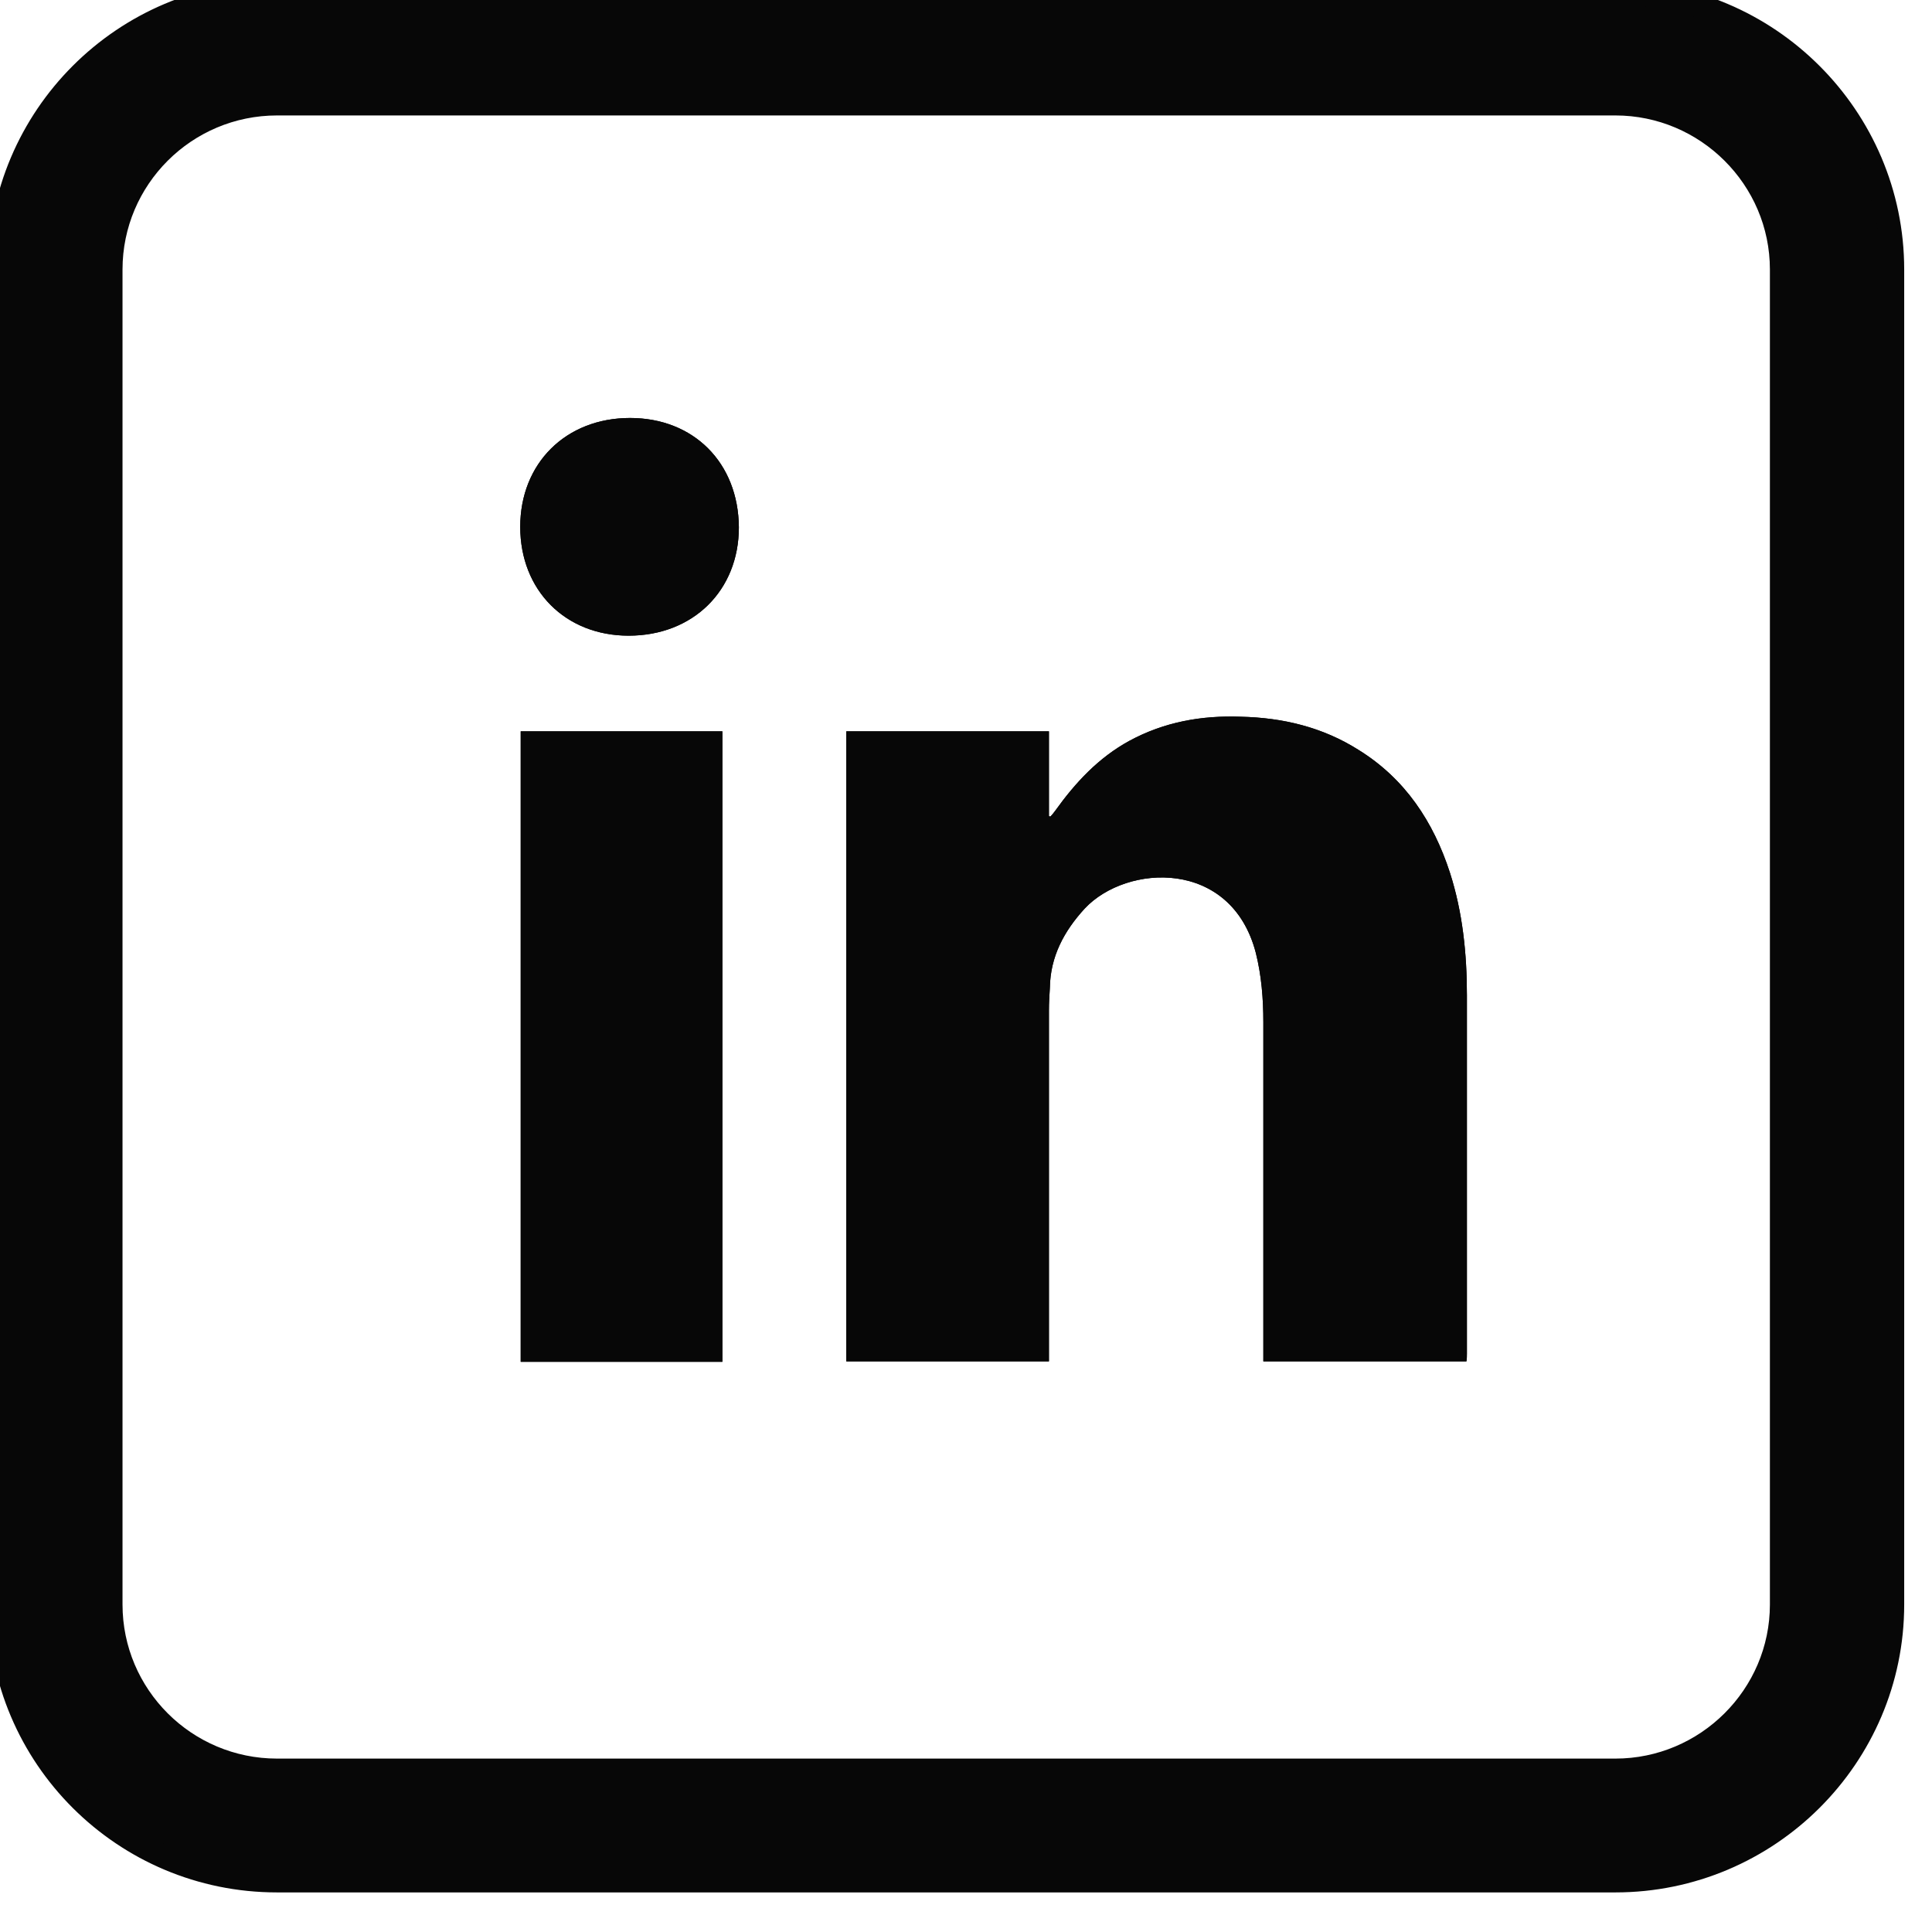 <svg width="41" height="41" viewBox="0 0 41 41" fill="none" xmlns="http://www.w3.org/2000/svg" xmlns:xlink="http://www.w3.org/1999/xlink">
	<desc>
			Created with Pixso.
	</desc>
	<defs/>
	<path d="M34.28 -0.15L5.88 -0.15C2.63 -0.15 0 2.49 0 5.72L0 34.05C0 37.28 2.63 39.91 5.88 39.91L34.28 39.91C37.52 39.91 40.16 37.28 40.16 34.05L40.16 5.72C40.16 2.49 37.52 -0.15 34.28 -0.15ZM37.81 34.05C37.81 35.99 36.22 37.57 34.28 37.57L5.88 37.57C3.93 37.57 2.35 35.99 2.35 34.05L2.35 5.72C2.35 3.78 3.93 2.2 5.88 2.2L34.28 2.2C36.22 2.2 37.81 3.78 37.81 5.72L37.81 34.05Z" fill="#070707" fill-opacity="1" fill-rule="nonzero"/>
	<path d="M5.88 -0.15C2.63 -0.15 0 2.49 0 5.72L0 34.05C0 37.28 2.63 39.91 5.88 39.91L34.28 39.91C37.52 39.91 40.16 37.28 40.16 34.05L40.16 5.72C40.16 2.49 37.52 -0.15 34.28 -0.15L5.88 -0.15ZM34.28 37.57L5.88 37.57C3.93 37.57 2.35 35.99 2.35 34.05L2.35 5.72C2.35 3.78 3.93 2.2 5.88 2.2L34.28 2.2C36.22 2.2 37.81 3.78 37.81 5.72L37.81 34.05C37.81 35.99 36.22 37.57 34.28 37.57Z" stroke="#070707" stroke-opacity="1" stroke-width="0.5"/>
	<path d="M31.12 28.89C29.69 28.89 28.26 28.89 26.81 28.89C26.81 28.82 26.81 28.76 26.81 28.69C26.81 26.36 26.81 24.02 26.81 21.69C26.81 21.19 26.77 20.7 26.65 20.22C26.13 18.22 23.91 18.33 23.02 19.28C22.58 19.76 22.29 20.3 22.28 20.96C22.27 21.12 22.26 21.28 22.26 21.44C22.26 23.85 22.26 26.27 22.26 28.68C22.26 28.75 22.26 28.81 22.26 28.89C20.82 28.89 19.39 28.89 17.96 28.89C17.96 24.43 17.96 19.98 17.96 15.52C19.39 15.52 20.82 15.52 22.26 15.52C22.26 16.13 22.26 16.72 22.26 17.32C22.27 17.32 22.28 17.33 22.29 17.33C22.33 17.29 22.36 17.25 22.39 17.21C22.82 16.61 23.31 16.08 23.97 15.72C24.71 15.32 25.5 15.18 26.33 15.21C27.22 15.23 28.07 15.43 28.84 15.92C29.82 16.53 30.42 17.44 30.77 18.52C31.04 19.36 31.13 20.24 31.13 21.12C31.13 23.66 31.13 26.2 31.13 28.73C31.13 28.78 31.13 28.83 31.12 28.89Z" fill="#070707" fill-opacity="1" fill-rule="nonzero"/>
	<path d="M22.26 17.32L22.26 15.52L17.96 15.52L17.96 28.89L22.26 28.89L22.26 28.68C22.26 28.2 22.26 27.72 22.26 27.23C22.26 25.3 22.26 23.37 22.26 21.44C22.26 21.28 22.27 21.12 22.28 20.96C22.29 20.3 22.58 19.76 23.02 19.28C23.91 18.33 26.13 18.22 26.65 20.22C26.77 20.7 26.81 21.19 26.81 21.69C26.81 23.44 26.81 25.19 26.81 26.94C26.81 27.53 26.81 28.11 26.81 28.69L26.81 28.89L31.12 28.89C31.13 28.83 31.13 28.78 31.13 28.73C31.13 28.19 31.13 27.65 31.13 27.1C31.13 25.11 31.13 23.11 31.13 21.12C31.13 20.24 31.04 19.36 30.77 18.52C30.42 17.44 29.82 16.53 28.84 15.92C28.07 15.43 27.22 15.23 26.33 15.21C25.5 15.18 24.71 15.32 23.97 15.72C23.31 16.08 22.82 16.61 22.39 17.21C22.36 17.25 22.33 17.29 22.29 17.33C22.28 17.33 22.27 17.32 22.26 17.32ZM31.09 28.86Q31.09 28.85 31.1 28.84Q31.1 28.77 31.1 28.73L31.1 24.91L31.1 21.12Q31.1 19.64 30.74 18.53Q30.31 17.2 29.41 16.38Q29.13 16.14 28.82 15.94Q28.82 15.94 28.82 15.94Q27.76 15.28 26.33 15.24Q24.99 15.2 23.99 15.75Q23.53 16 23.12 16.39Q22.76 16.74 22.41 17.23Q22.39 17.25 22.36 17.3Q22.33 17.33 22.32 17.35L22.31 17.37L22.28 17.36Q22.28 17.36 22.26 17.35Q22.25 17.35 22.25 17.35L22.23 17.34L22.23 15.55L17.99 15.55L17.99 28.86L22.23 28.86L22.23 28.68L22.23 25.06L22.23 21.44Q22.23 21.34 22.24 21.16Q22.24 21.03 22.24 20.96Q22.25 20.72 22.3 20.5Q22.35 20.26 22.46 20.04Q22.64 19.64 23 19.26Q23.34 18.9 23.88 18.72Q24.25 18.6 24.61 18.59Q24.8 18.59 24.98 18.61Q25.39 18.67 25.73 18.87Q25.88 18.95 26.01 19.07Q26.06 19.11 26.11 19.16Q26.51 19.56 26.68 20.21Q26.84 20.84 26.84 21.69L26.84 28.67L26.84 28.86L31.09 28.86Z" fill="#070707" fill-opacity="1" fill-rule="evenodd"/>
	<path d="M15.33 28.9C13.9 28.9 12.48 28.9 11.05 28.9C11.05 24.44 11.05 19.98 11.05 15.52C12.47 15.52 13.89 15.52 15.33 15.52C15.33 19.97 15.33 24.43 15.33 28.9Z" fill="#070707" fill-opacity="1" fill-rule="nonzero"/>
	<path d="M11.05 28.9L15.33 28.9L15.33 15.52L11.05 15.52L11.05 28.9ZM11.08 15.55L11.08 28.87L15.3 28.87L15.3 15.55L11.08 15.55Z" fill="#070707" fill-opacity="1" fill-rule="evenodd"/>
	<path d="M13.37 8.87C14.72 8.87 15.67 9.82 15.68 11.19C15.68 12.53 14.71 13.49 13.34 13.49C12 13.49 11.04 12.53 11.04 11.18C11.04 9.83 12.01 8.87 13.37 8.87Z" fill="#070707" fill-opacity="1" fill-rule="nonzero"/>
	<path d="M13.37 8.87C14.72 8.87 15.67 9.82 15.68 11.19C15.68 12.53 14.71 13.49 13.34 13.49C12 13.49 11.04 12.53 11.04 11.18C11.04 9.83 12.01 8.87 13.37 8.87ZM15.48 10.26Q15.65 10.69 15.65 11.19Q15.65 11.68 15.48 12.1Q15.38 12.36 15.22 12.58Q15.12 12.7 15 12.82Q14.92 12.9 14.82 12.98Q14.58 13.17 14.27 13.29Q13.84 13.46 13.34 13.46Q12.85 13.46 12.43 13.29L12.43 13.29Q12.16 13.18 11.94 13.01Q11.82 12.92 11.71 12.82Q11.61 12.72 11.53 12.61Q11.35 12.38 11.24 12.1Q11.07 11.67 11.07 11.18Q11.07 10.69 11.24 10.27Q11.24 10.27 11.24 10.26Q11.35 10 11.51 9.78Q11.6 9.65 11.72 9.54Q11.81 9.44 11.92 9.36Q12.16 9.18 12.44 9.07Q12.87 8.9 13.37 8.9Q13.87 8.9 14.29 9.07Q14.56 9.17 14.78 9.34Q14.9 9.43 15.01 9.54Q15.1 9.63 15.18 9.73Q15.36 9.97 15.48 10.26Z" fill="#070707" fill-opacity="1" fill-rule="evenodd"/>
</svg>
